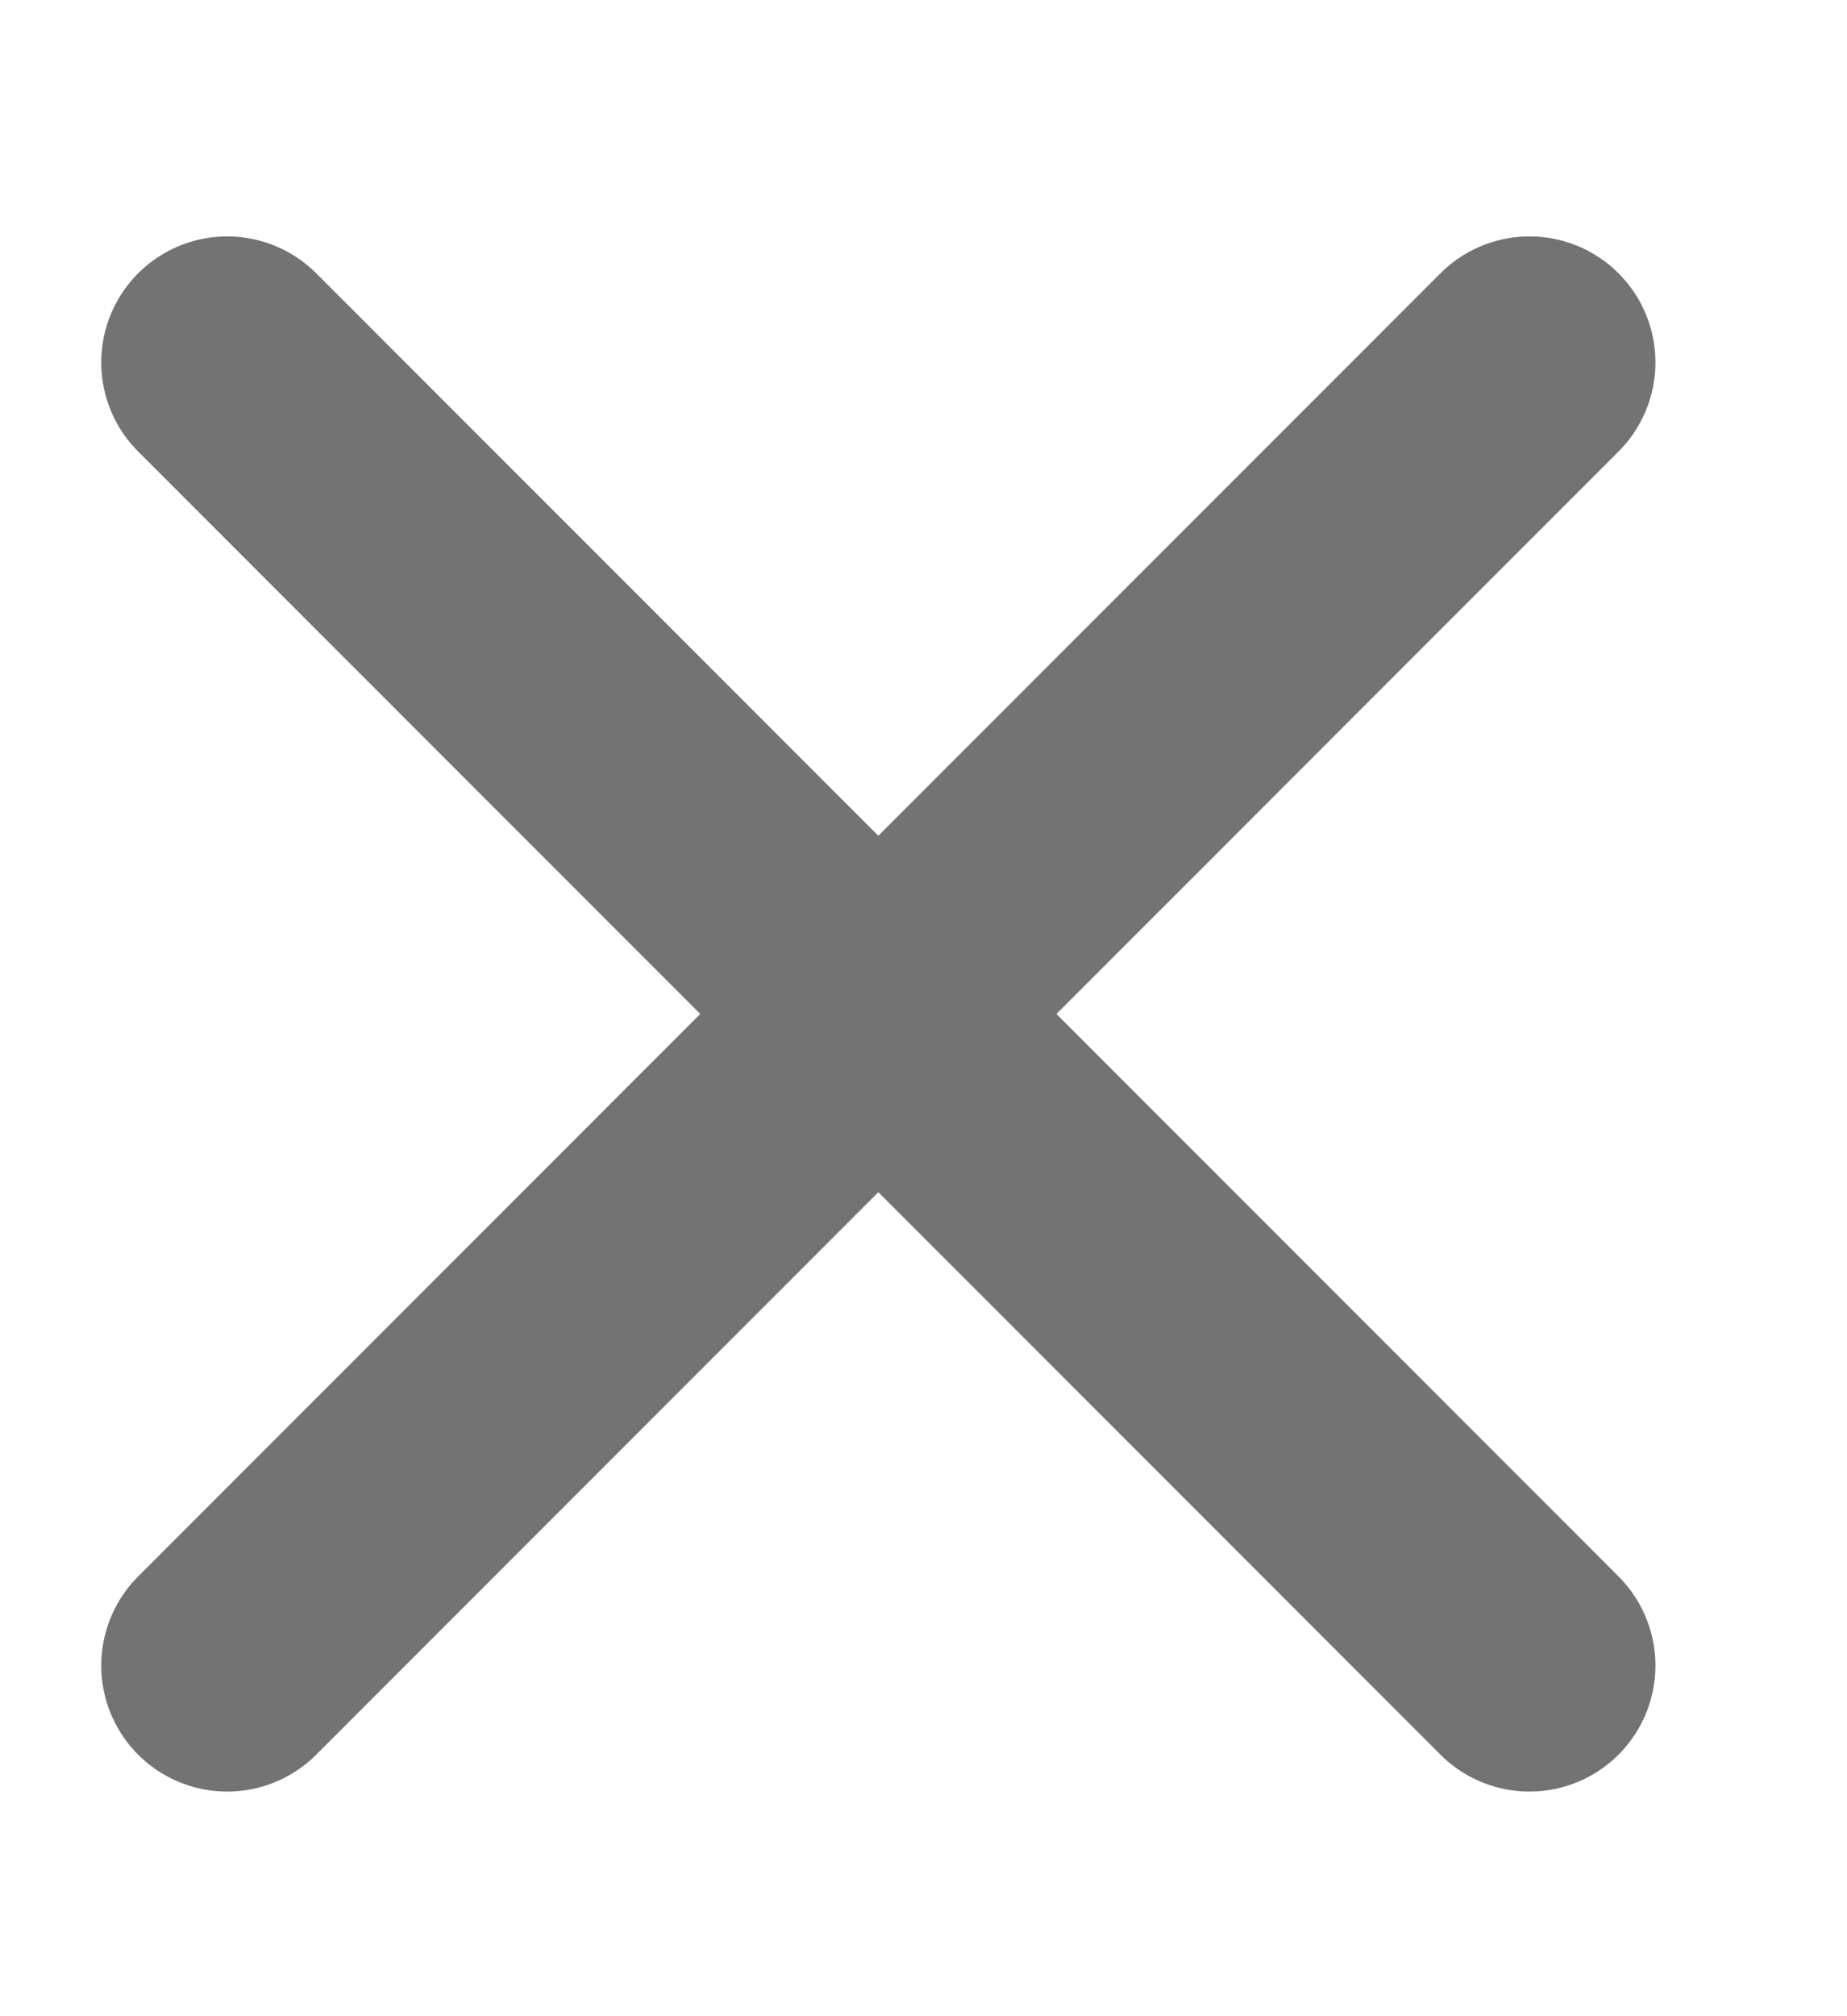 <svg width="11" height="12" viewBox="0 0 11 12" fill="none" xmlns="http://www.w3.org/2000/svg">
<g clip-path="url(#clip0_1_232)">
<path d="M1.353 9.913L9.109 2.157" stroke="#737373" stroke-width="1.5" stroke-linecap="round" stroke-linejoin="round"/>
<path d="M1.353 2.157L9.109 9.913" stroke="#737373" stroke-width="1.5" stroke-linecap="round" stroke-linejoin="round"/>
</g>
<defs>
<clipPath id="clip0_1_232">
<rect width="10.154" height="11" fill="#4C82EF" transform="translate(0.154 0.5)"/>
</clipPath>
</defs>
</svg>
